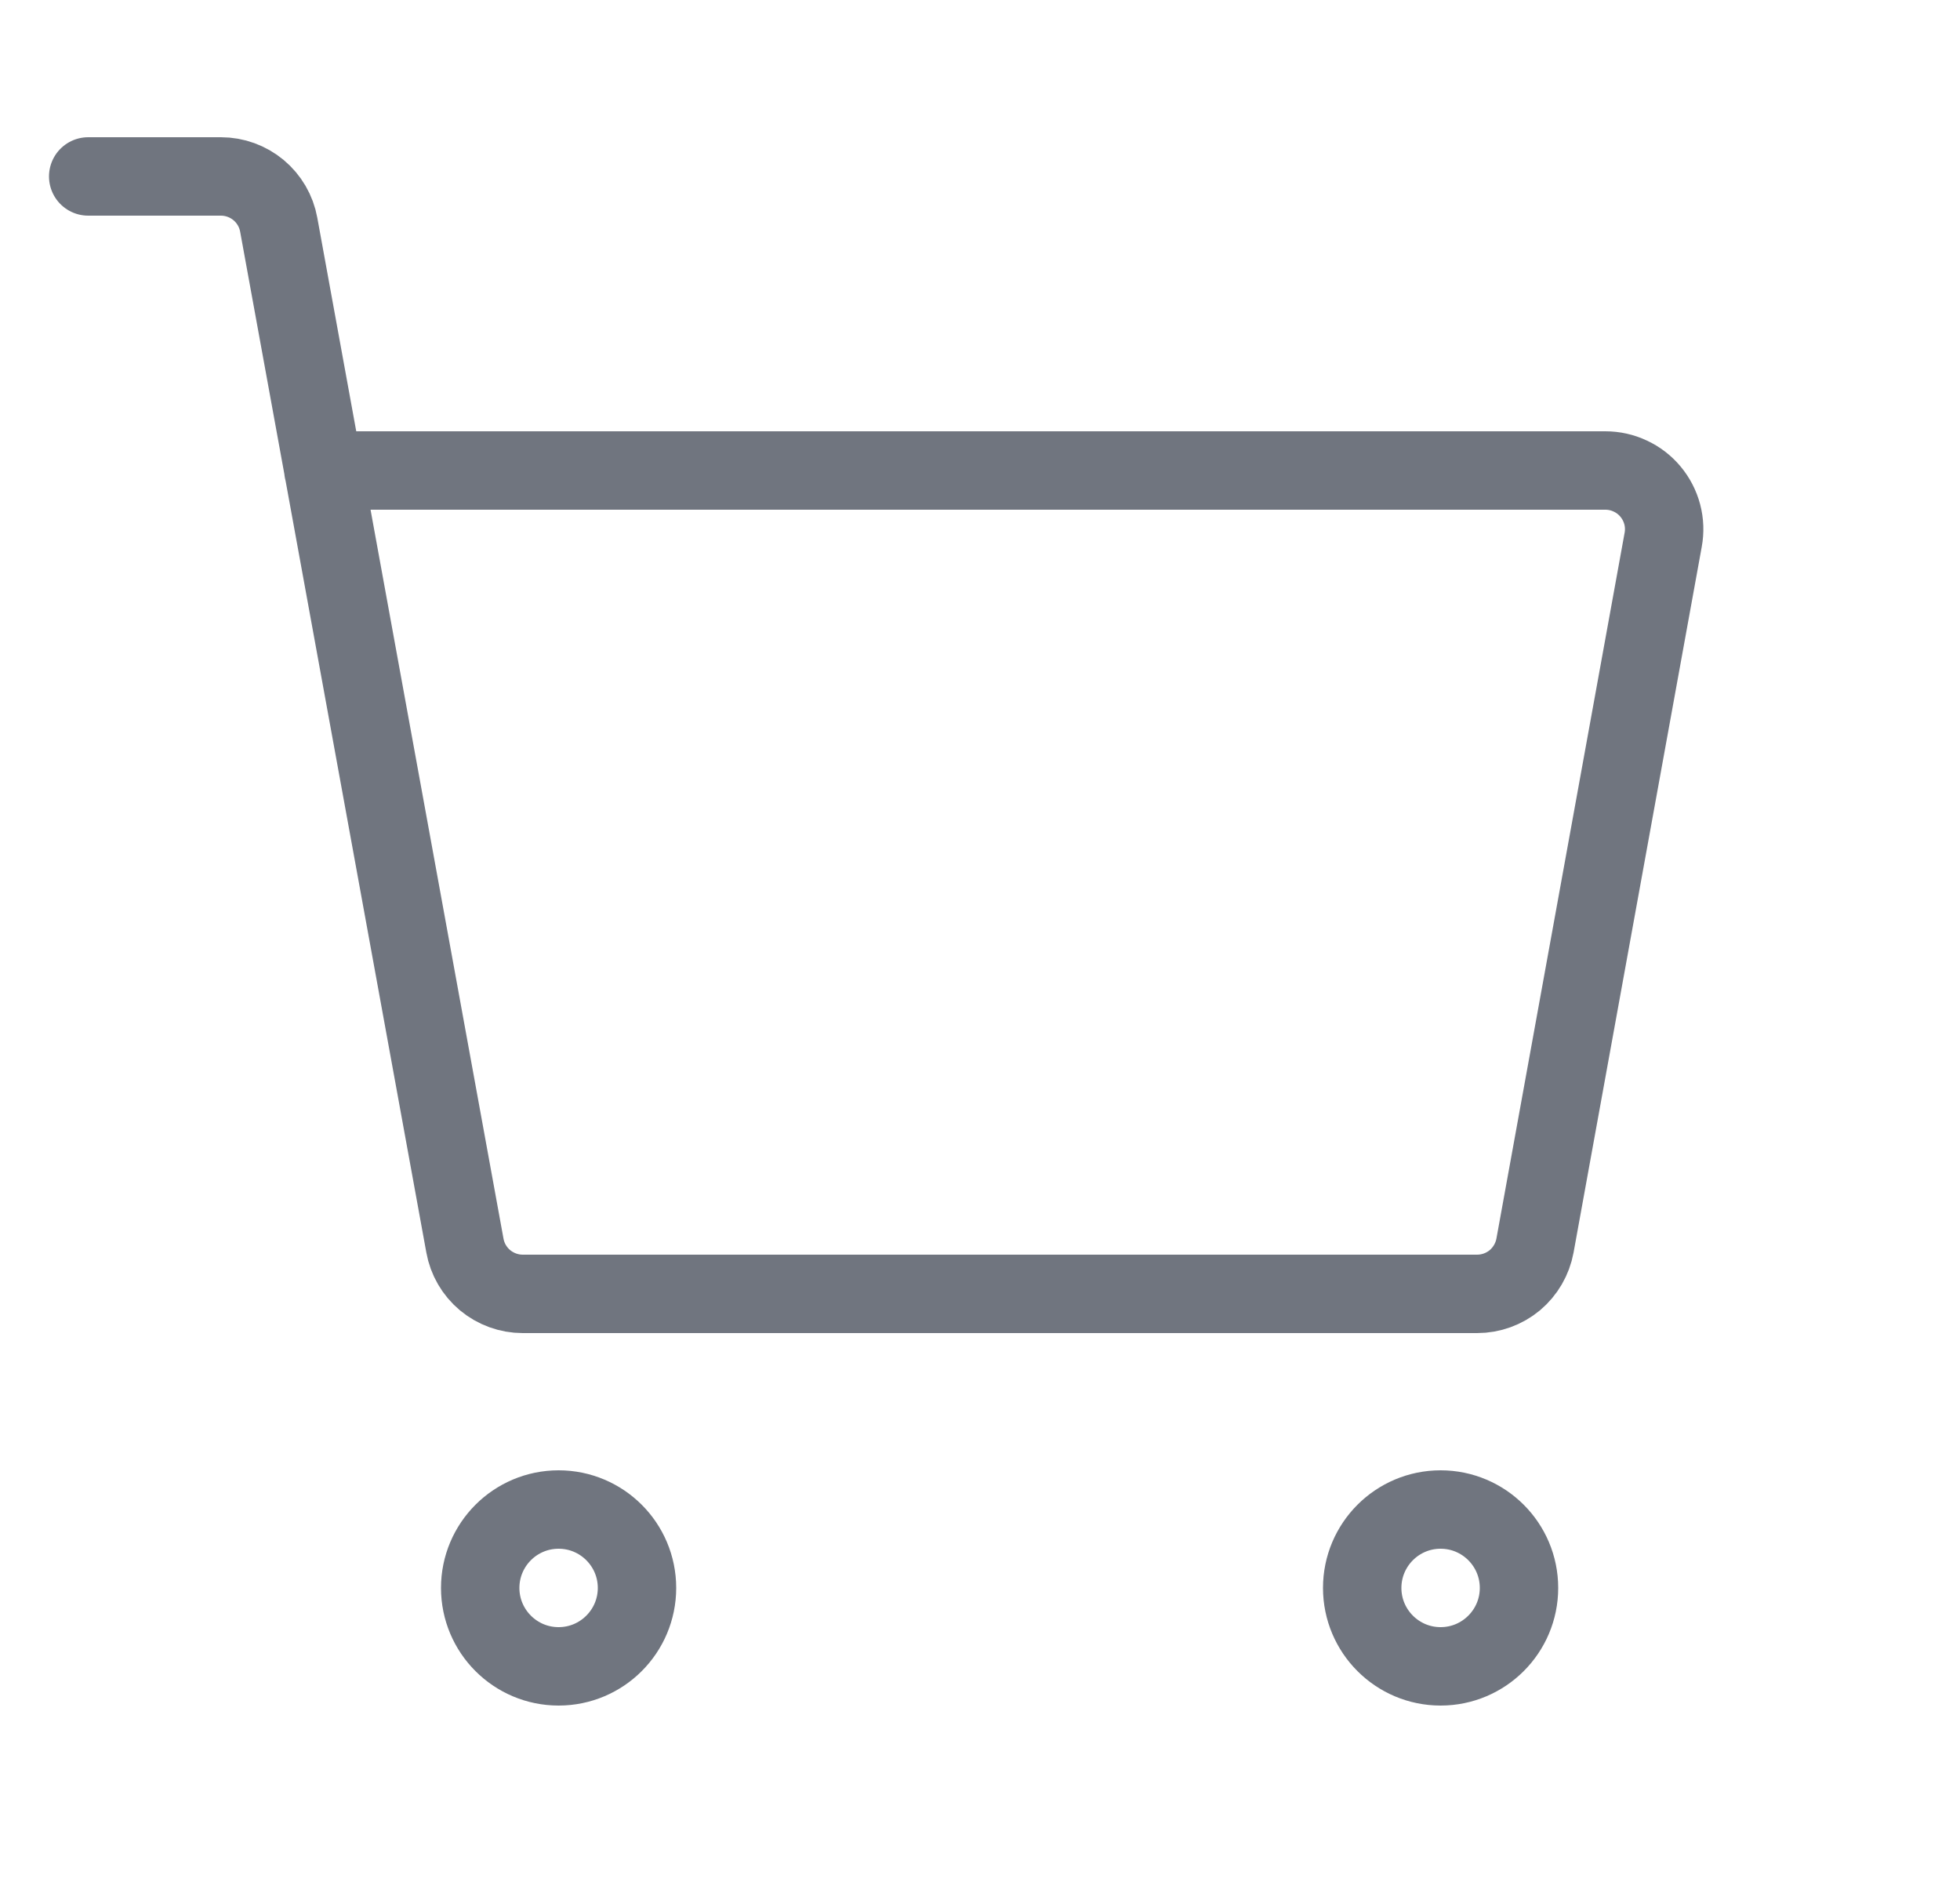 <svg width="25" height="24" viewBox="0 0 25 24" fill="none" xmlns="http://www.w3.org/2000/svg">
<g clip-path="url(#clip0_2462_99)">
<path d="M8.125 20.25C8.125 20.802 7.677 21.25 7.125 21.25C6.573 21.25 6.125 20.802 6.125 20.25C6.125 19.698 6.573 19.25 7.125 19.25C7.677 19.25 8.125 19.698 8.125 20.25Z" stroke="#70757F"/>
<path d="M19.375 20.25C19.375 20.802 18.927 21.25 18.375 21.25C17.823 21.25 17.375 20.802 17.375 20.25C17.375 19.698 17.823 19.25 18.375 19.25C18.927 19.25 19.375 19.698 19.375 20.25Z" stroke="#70757F"/>
<path d="M4.125 6H20.476C20.586 6 20.695 6.024 20.794 6.071C20.894 6.117 20.982 6.185 21.052 6.269C21.123 6.354 21.174 6.453 21.202 6.559C21.23 6.665 21.234 6.776 21.214 6.884L19.579 15.884C19.547 16.057 19.456 16.213 19.322 16.326C19.187 16.438 19.017 16.5 18.841 16.5H6.667C6.492 16.5 6.322 16.438 6.187 16.326C6.052 16.213 5.961 16.057 5.93 15.884L3.555 2.865C3.524 2.693 3.433 2.537 3.298 2.424C3.163 2.312 2.993 2.25 2.818 2.25H1.125" stroke="#70757F" stroke-linecap="round" stroke-linejoin="round"/>
</g>
<defs>
<clipPath id="clip0_2462_99">
<rect width="24" height="24" fill="white" transform="translate(0.375)"/>
</clipPath>
</defs>
</svg>
